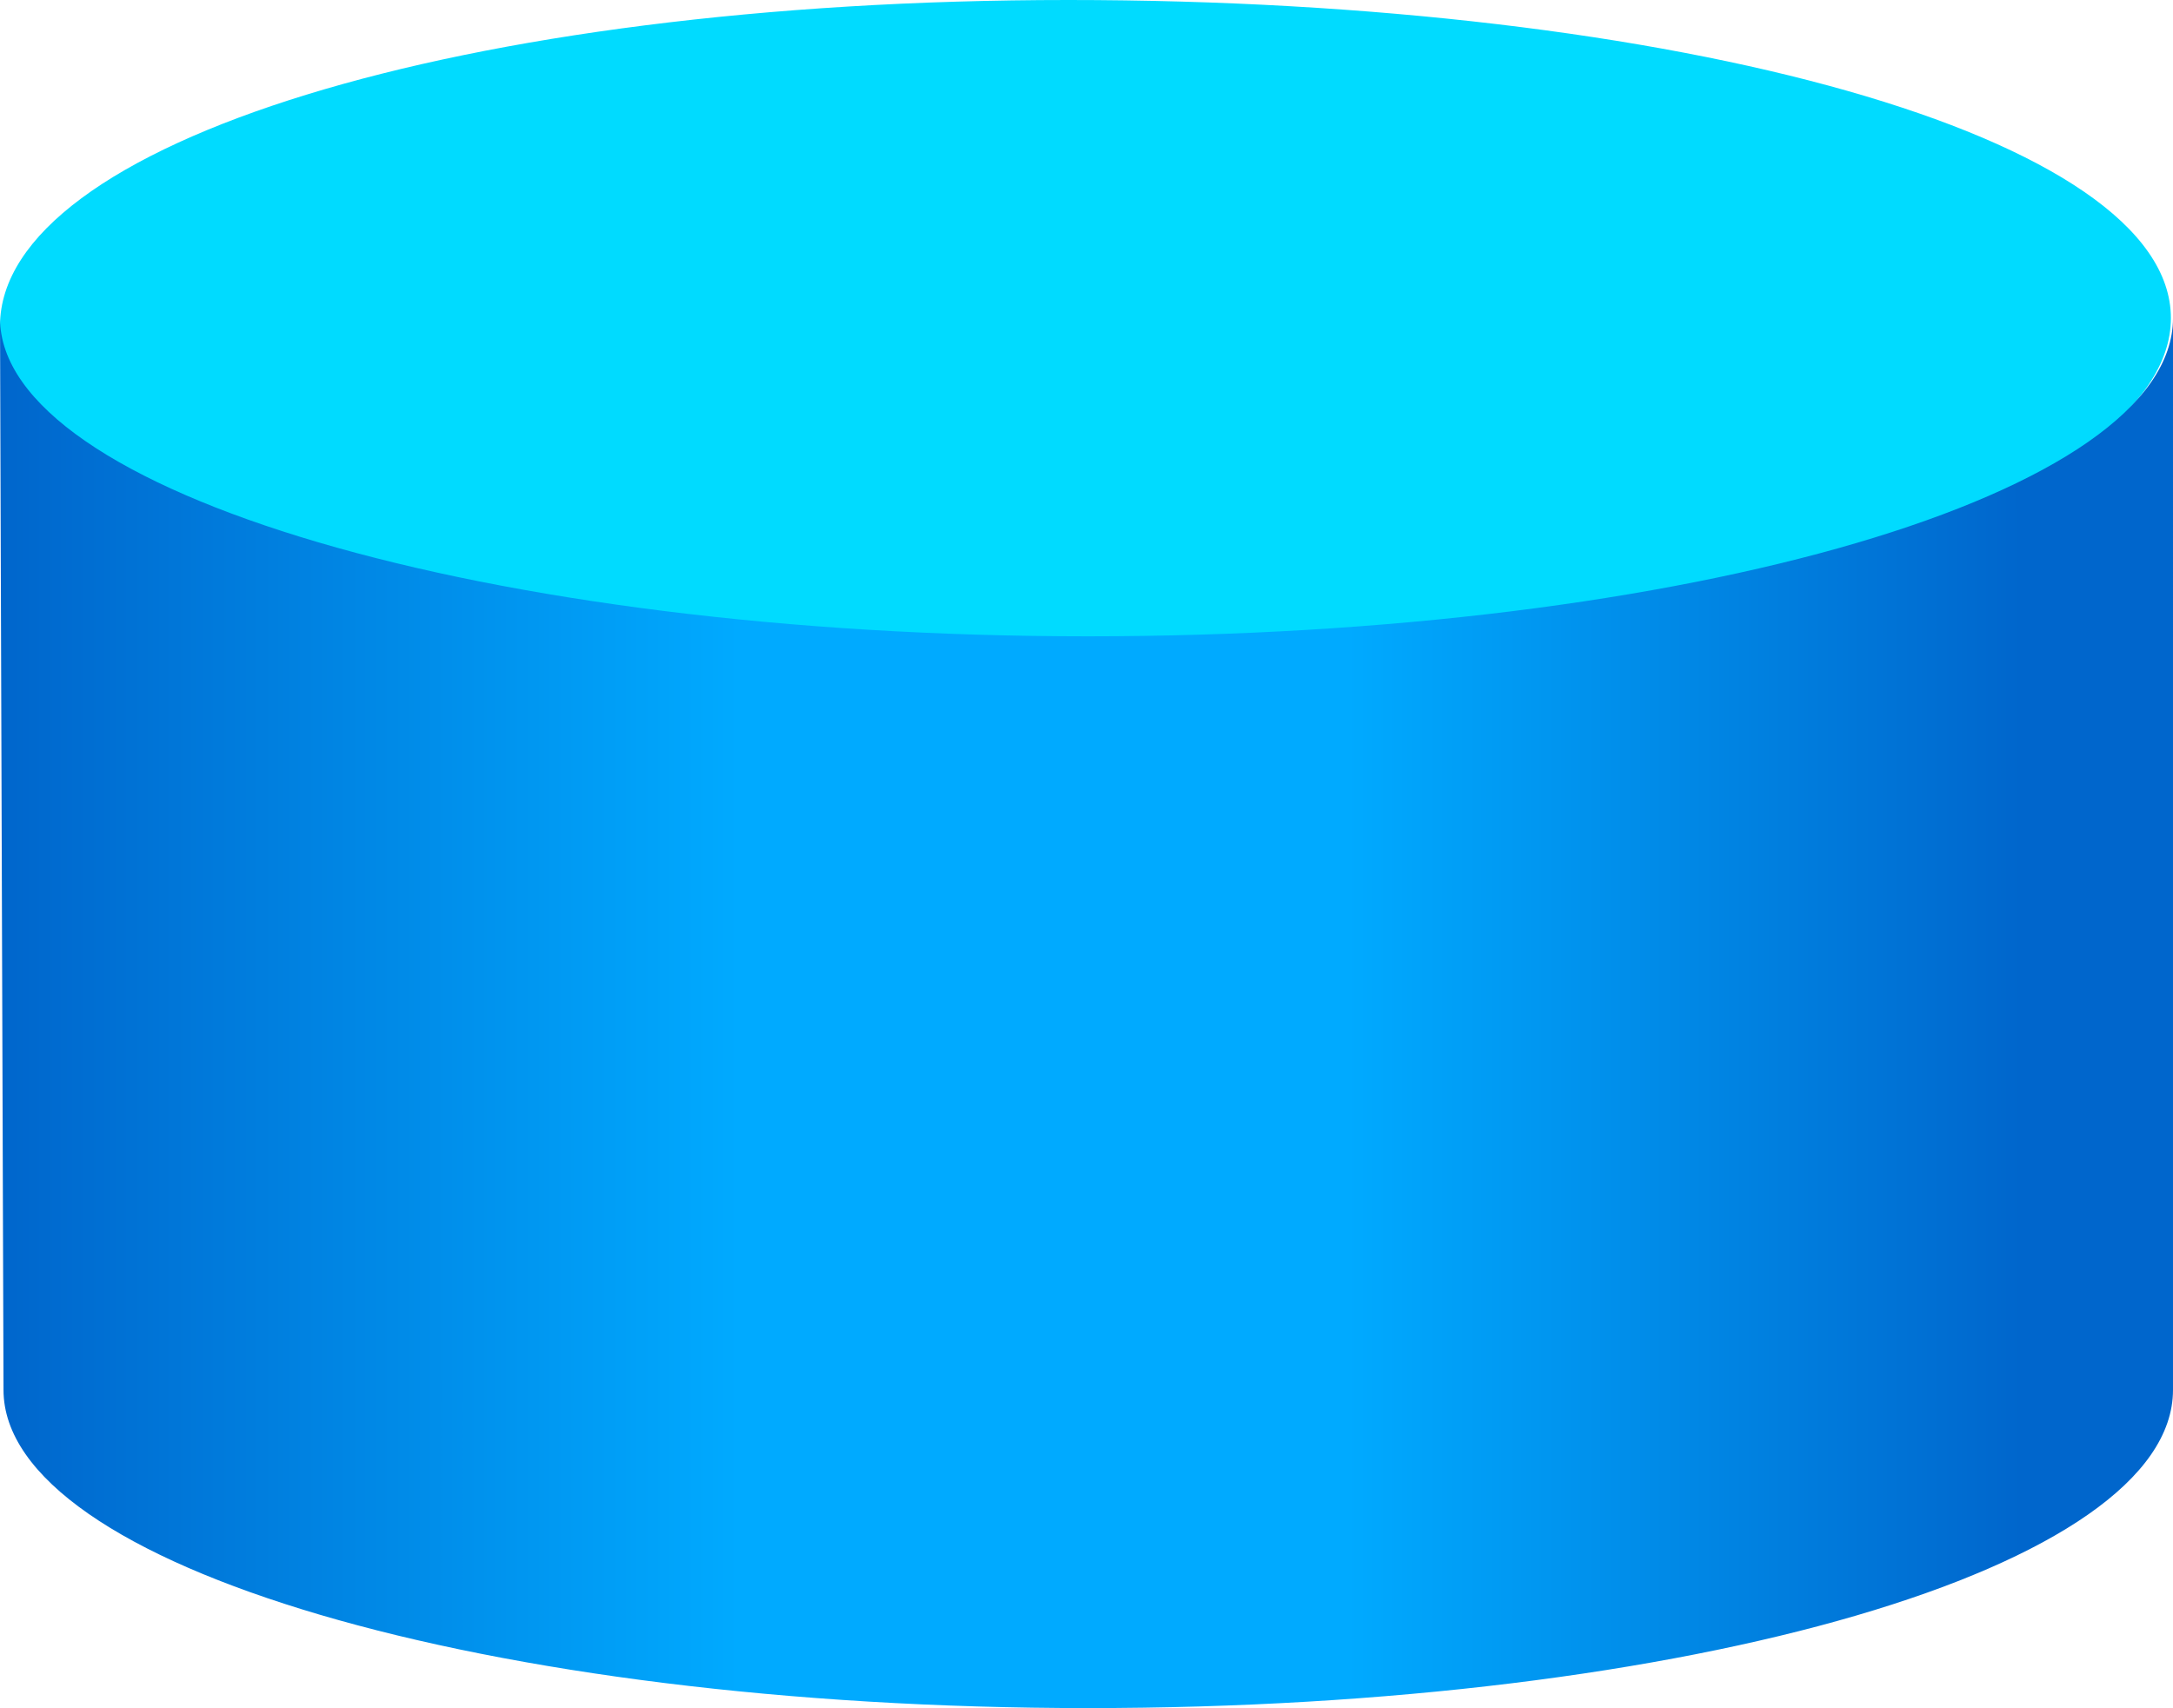 <svg xmlns="http://www.w3.org/2000/svg"
    xmlns:xlink="http://www.w3.org/1999/xlink" viewBox="0 0 30.94 24.32">
    <defs>
        <style>.cls-1{fill:#00dbff;}.cls-2{fill:url(#linear-gradient);}</style>
        <linearGradient id="linear-gradient" x1="0.02" y1="14.42" x2="30.94" y2="14.42" gradientUnits="userSpaceOnUse">
            <stop offset="0" stop-color="#06c"/>
            <stop offset="0.34" stop-color="#0af"/>
            <stop offset="0.62" stop-color="#0af"/>
            <stop offset="0.93" stop-color="#06c"/>
        </linearGradient>
    </defs>
    <g id="Layer_2" data-name="Layer 2">
        <g id="Portrait">
            <path class="cls-1" d="M30.91,4.53c0,2.59-7.06,4.84-15.7,4.84S0,7.23,0,4.64,6.56,0,15.21,0,30.91,1.94,30.91,4.53Z"/>
            <path class="cls-2" d="M.05,19.79c0,2.5,6.88,4.53,15.44,4.53s15.45-2,15.45-4.53V4.53c0,2.5-6.88,4.53-15.45,4.53S0,7,0,4.53Z"/>
        </g>
    </g>
</svg>